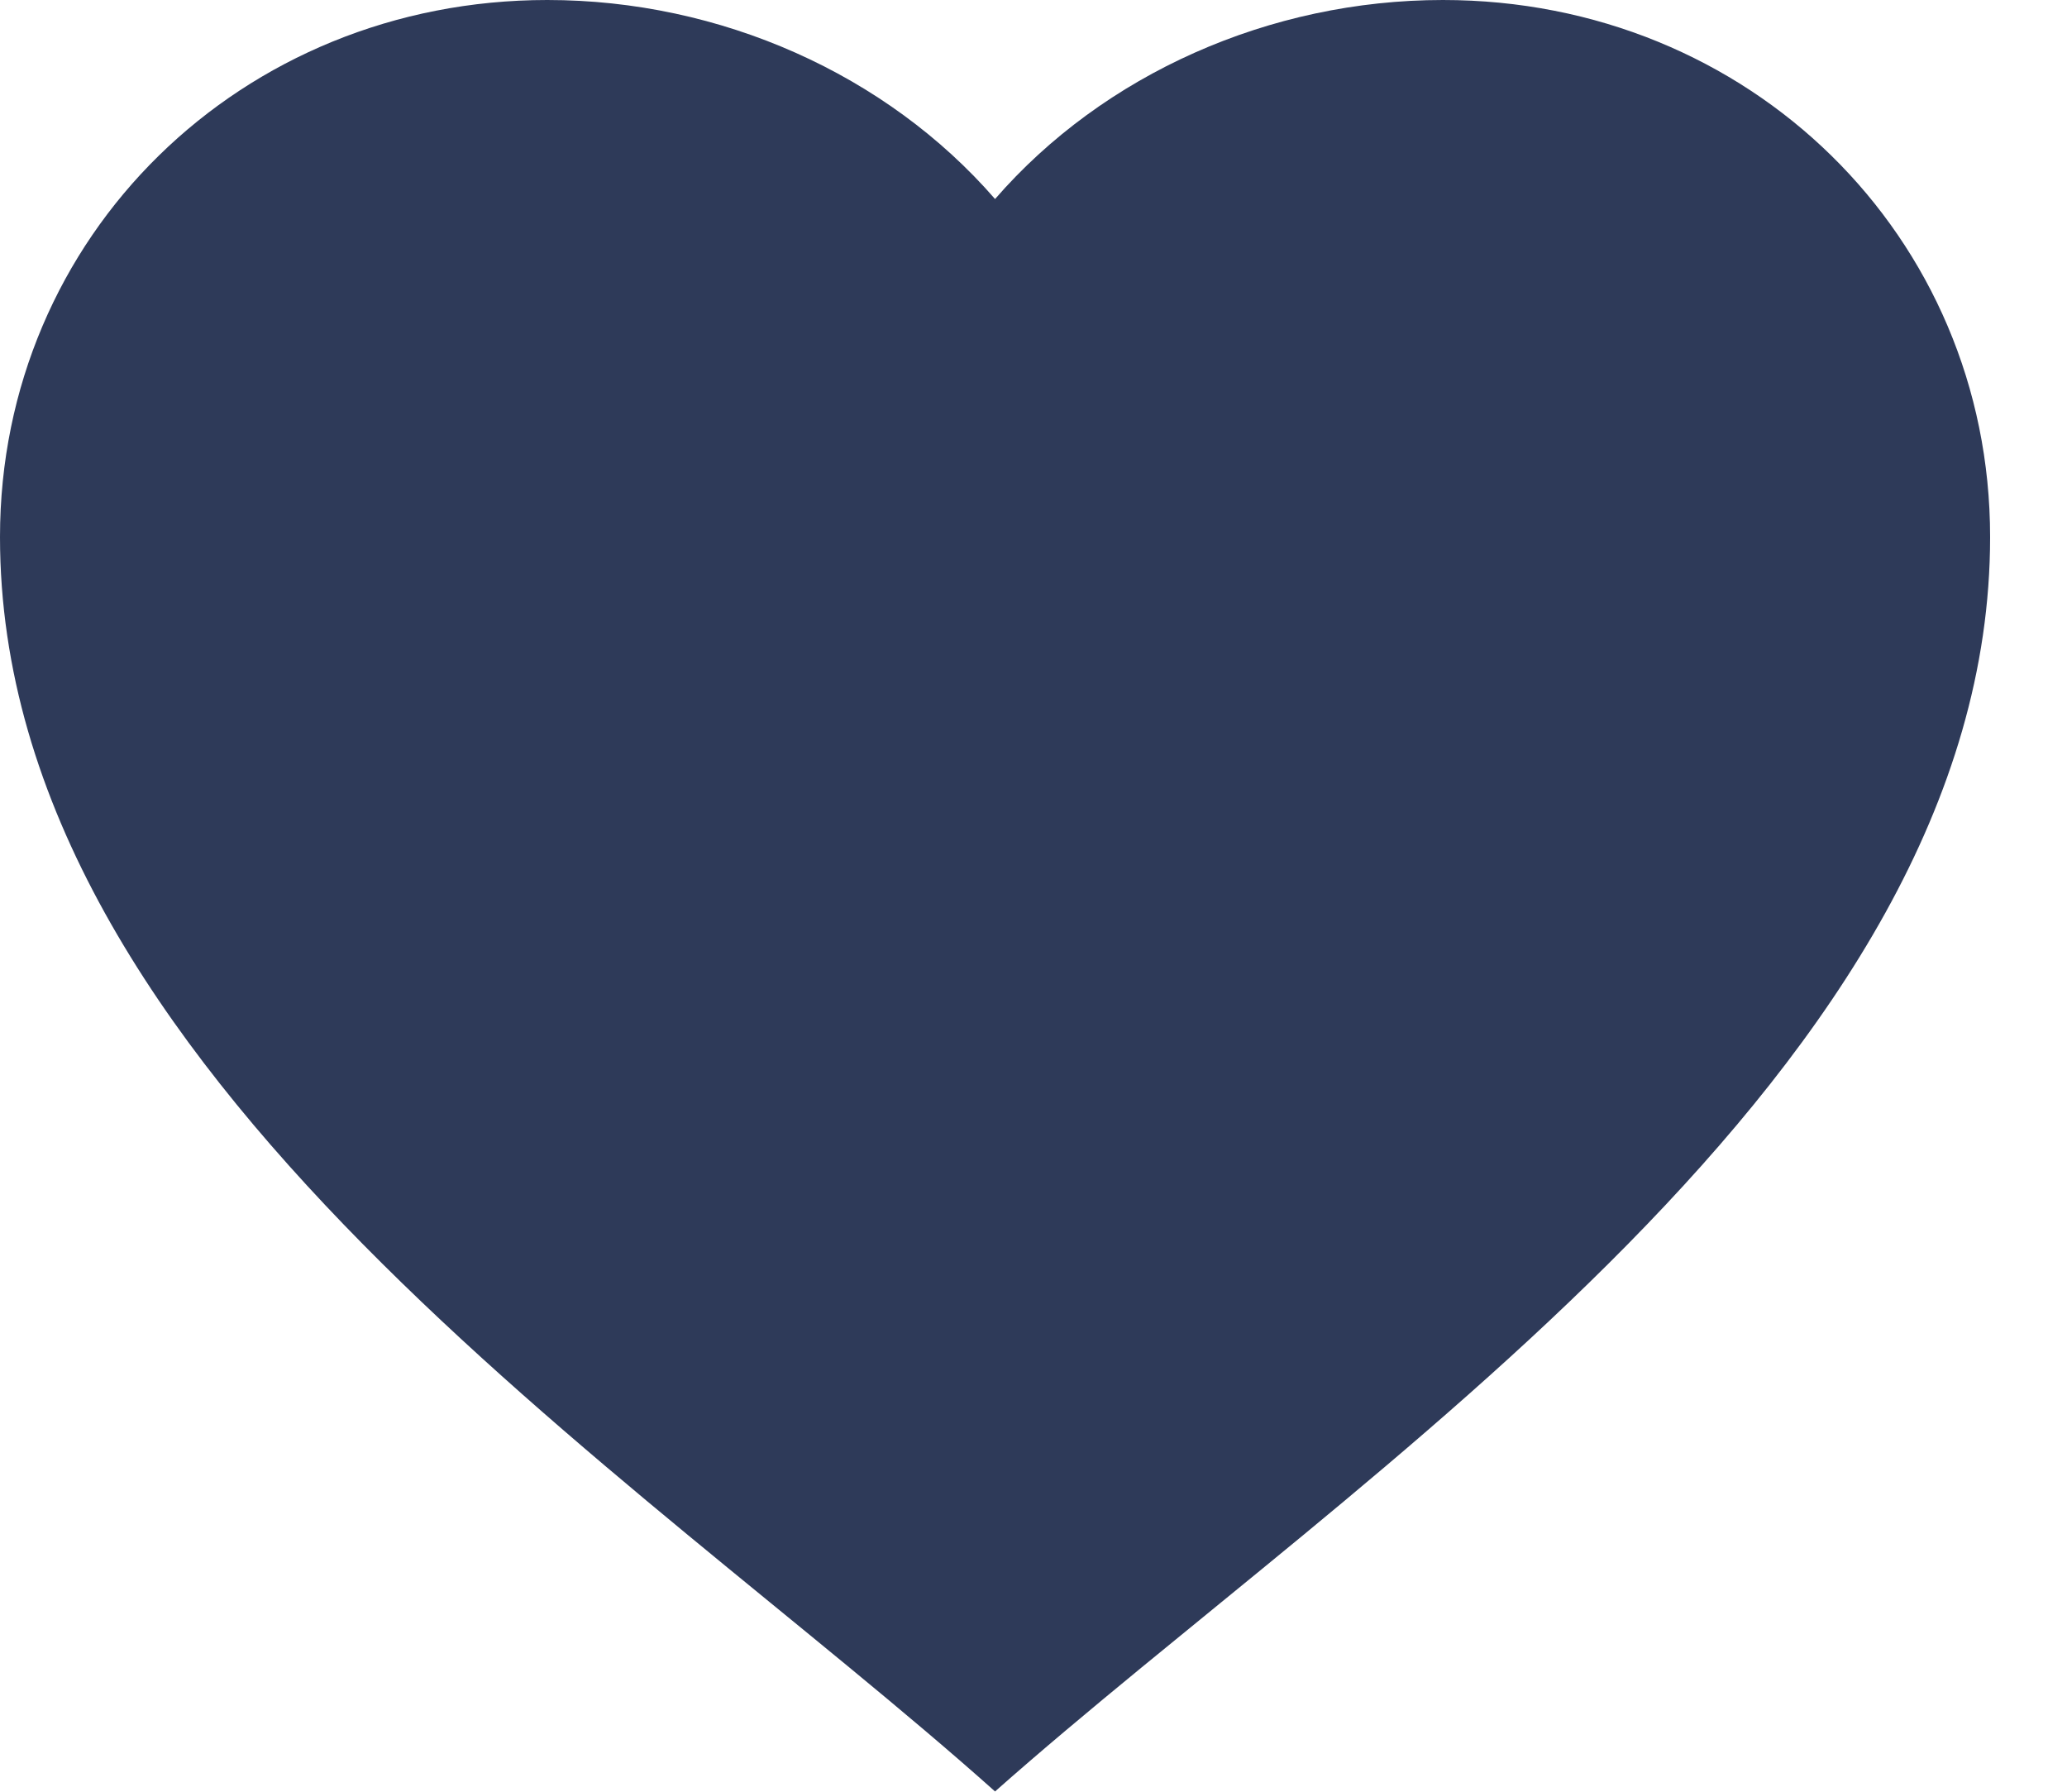 <svg width="15" height="13" viewBox="0 0 15 13" fill="none" xmlns="http://www.w3.org/2000/svg">
<path d="M7.221 12.998C4.612 10.668 0 7.77 0 3.896C0 1.714 1.748 0 3.972 0C5.228 0 6.434 0.538 7.221 1.444C8.008 0.538 9.214 0 10.471 0C12.695 0 14.442 1.714 14.442 3.896C14.442 7.763 9.836 10.681 7.221 12.998Z" fill="#2E3A59"/>
</svg>
